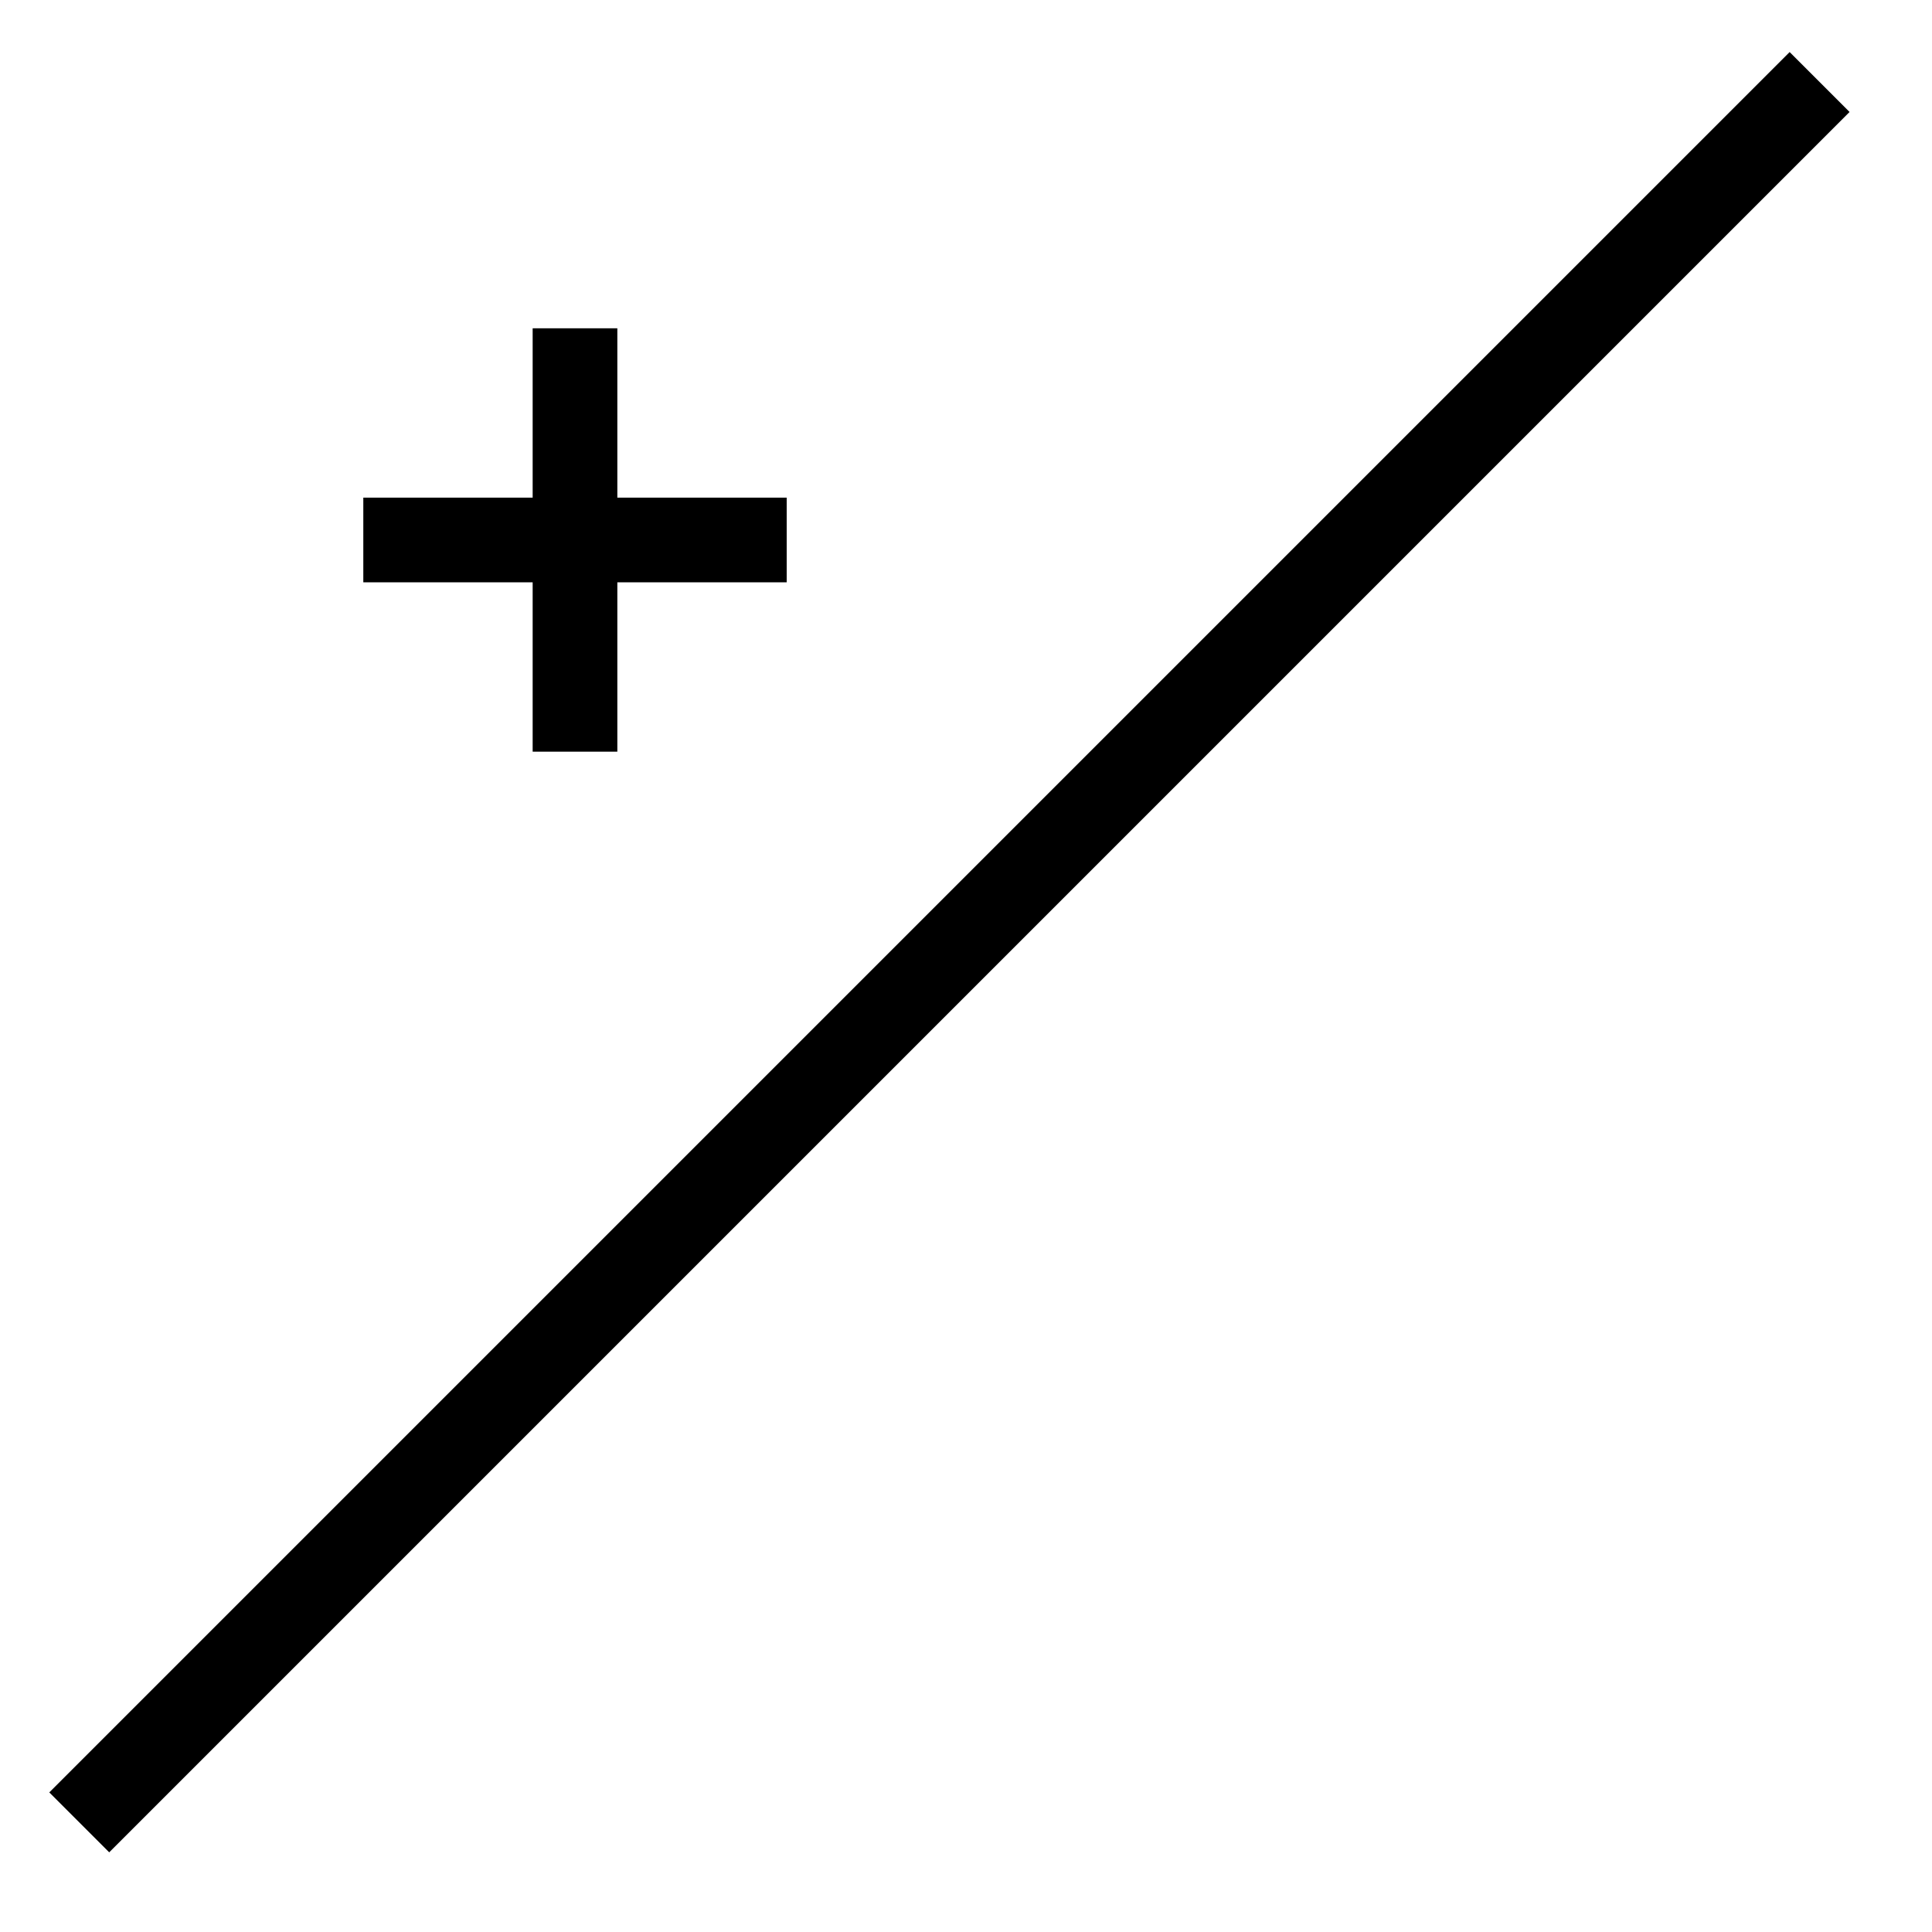 <?xml version="1.0" encoding="utf-8"?>
<!-- Generator: Adobe Illustrator 15.1.0, SVG Export Plug-In . SVG Version: 6.00 Build 0)  -->
<!DOCTYPE svg PUBLIC "-//W3C//DTD SVG 1.1//EN" "http://www.w3.org/Graphics/SVG/1.1/DTD/svg11.dtd">
<svg version="1.1" id="Layer_1" xmlns="http://www.w3.org/2000/svg" xmlns:xlink="http://www.w3.org/1999/xlink" x="0px" y="0px"
	 width="128px" height="128px" viewBox="0 0 128 128" enable-background="new 0 0 128 128" xml:space="preserve">
<g id="LINE_15_">
	<g id="XMLID_1_">
		<g>
			<polygon points="52.12,32.97 52.12,38.58 40.9,38.58 40.9,49.8 35.29,49.8 35.29,38.58 24.07,38.58 24.07,32.97 35.29,32.97 
				35.29,21.75 40.9,21.75 40.9,32.97 			"/>
			
				<rect x="-18.629" y="60.277" transform="matrix(0.707 -0.707 0.707 0.707 -26.18 62.965)" width="163.087" height="5.615"/>
		</g>
		<g>
		</g>
	</g>
</g>
</svg>
